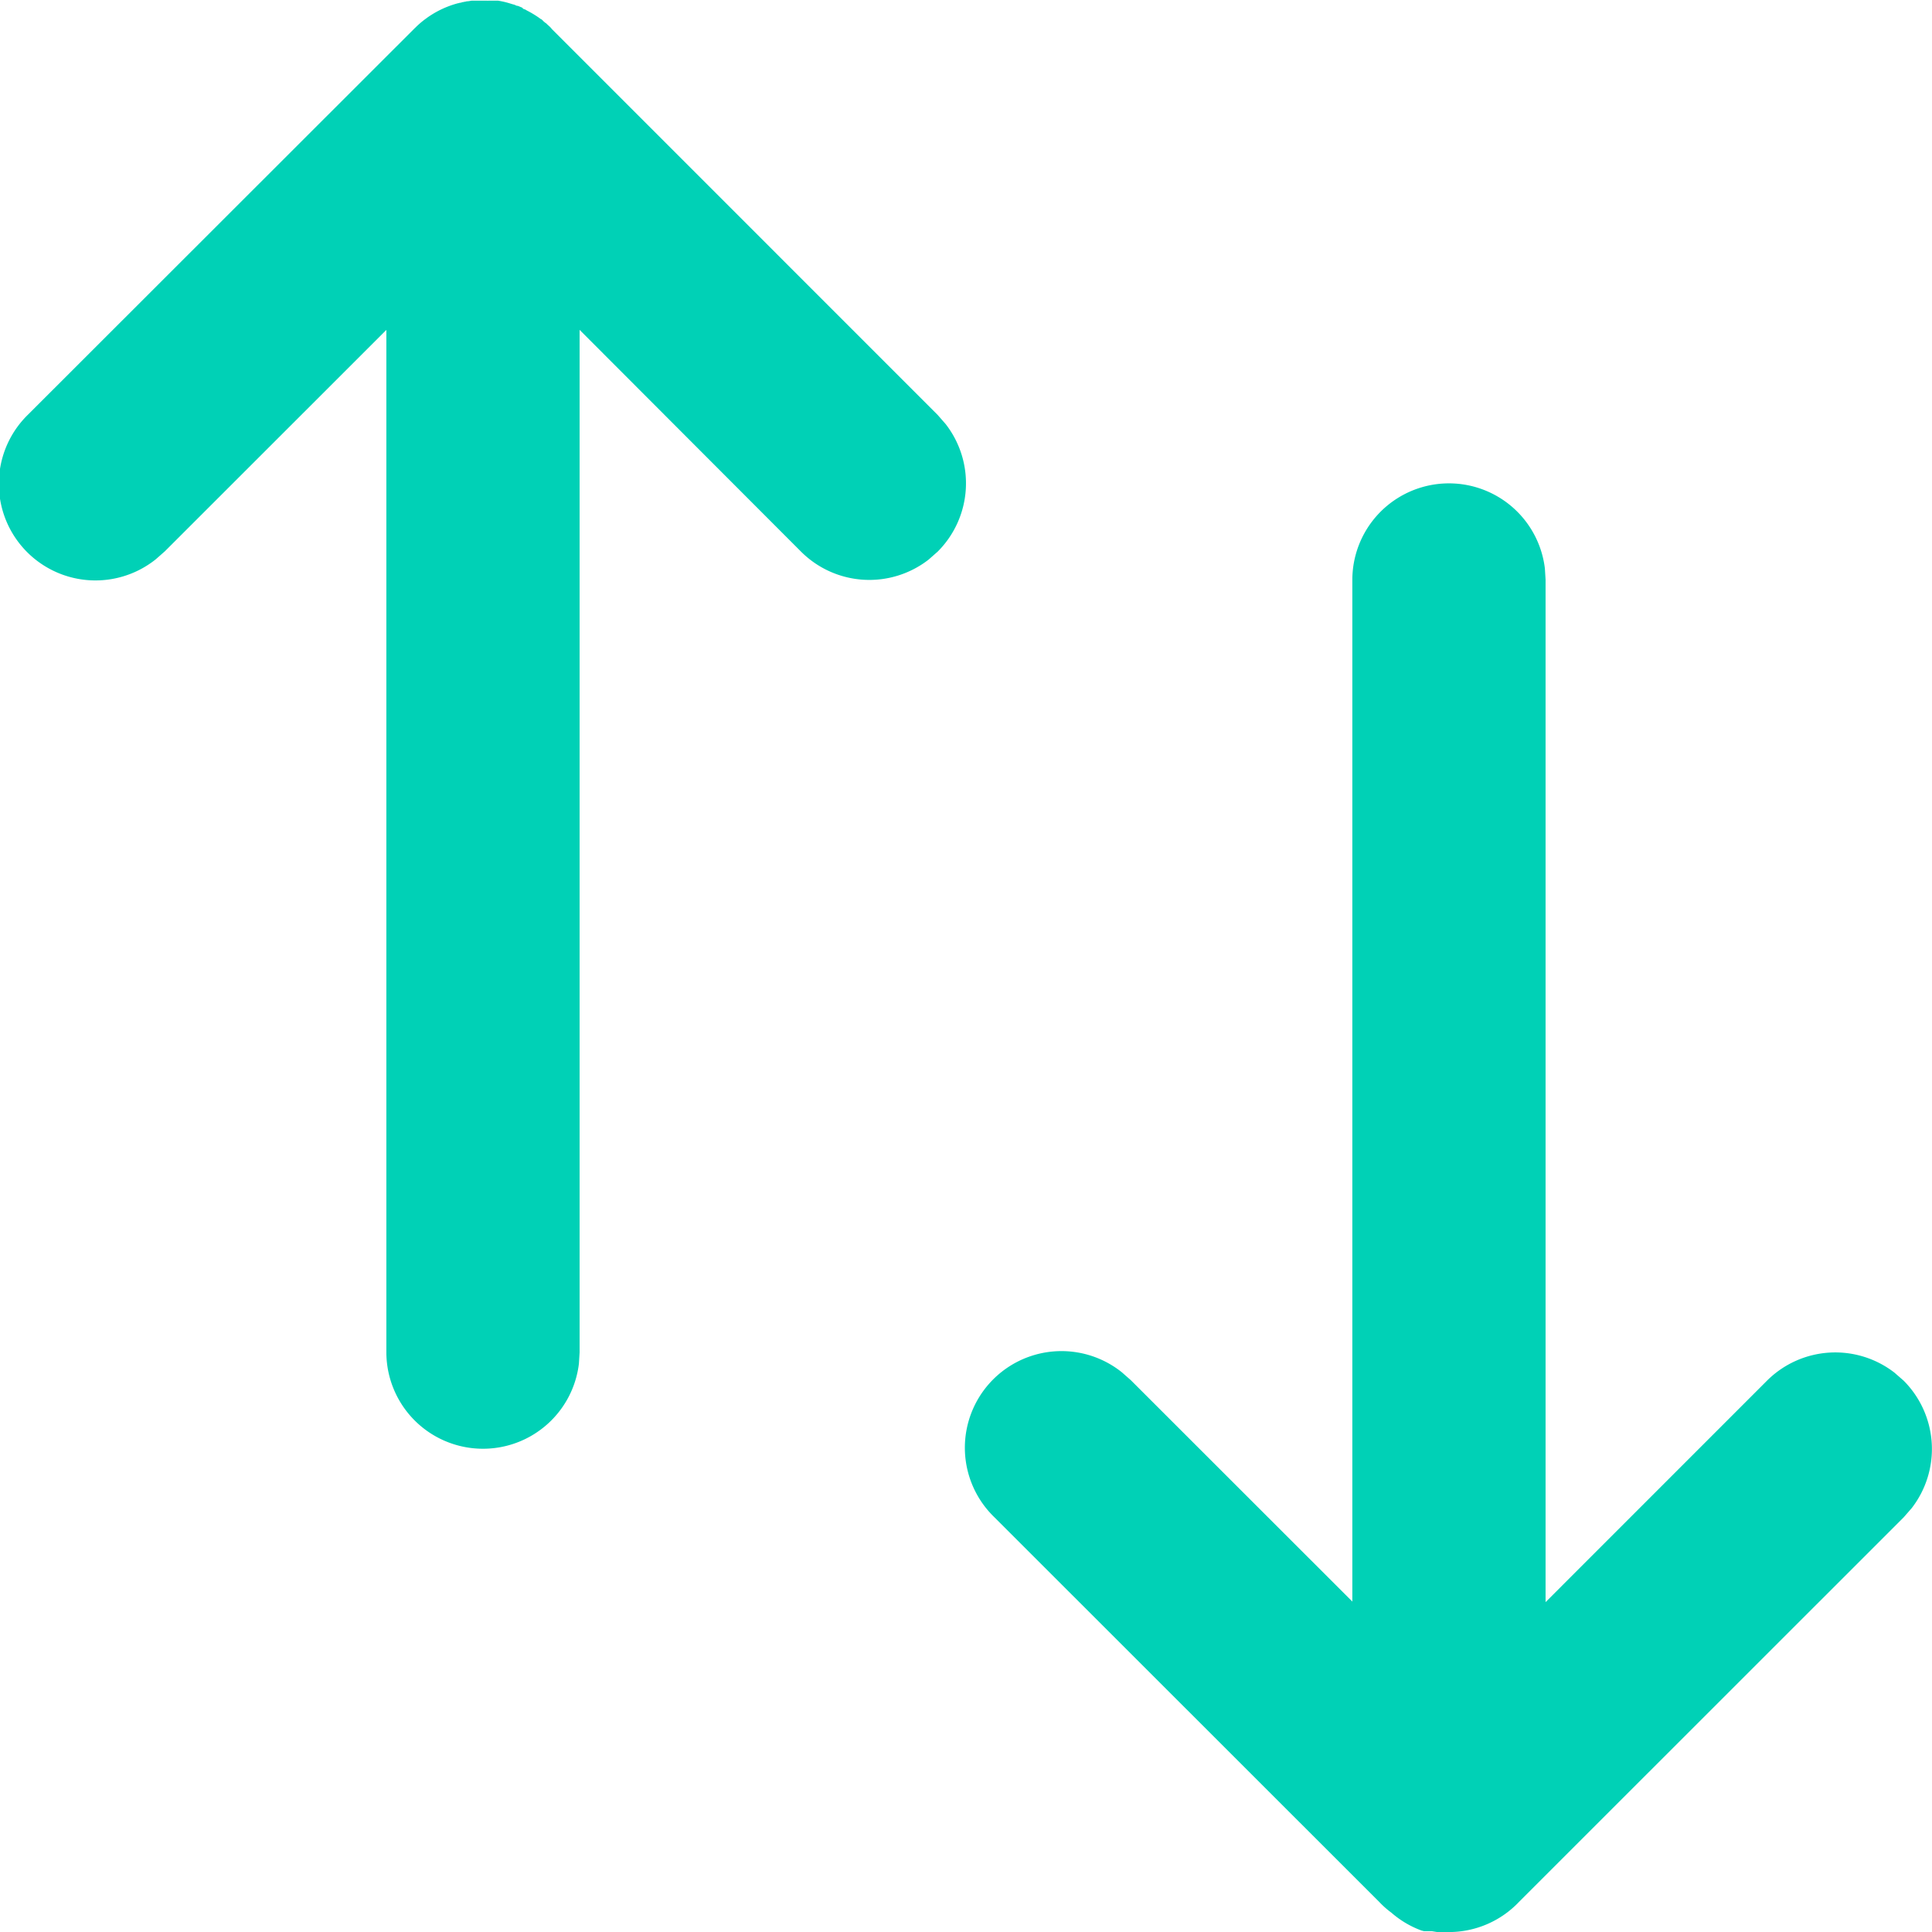 <svg xmlns="http://www.w3.org/2000/svg" width="33.333" height="33.334" viewBox="0 0 33.333 33.334">
  <path id="Colour" d="M24.94,33.333h-.048a.113.113,0,0,1-.023,0h-.036l-.012,0-.024,0H24.79l-.085-.014h-.01l-.021,0-.015,0-.02,0-.018,0-.017,0-.021,0-.012,0a.182.182,0,0,1-.027-.007l-.007,0A1.661,1.661,0,0,1,24.006,33a1.54,1.54,0,0,1-.21-.186l-6.642-6.639a1.667,1.667,0,0,1,2.2-2.5l.157.138,3.821,3.819V10a1.667,1.667,0,0,1,3.322-.193l.012.193V27.642l3.82-3.821a1.668,1.668,0,0,1,2.2-.138l.158.138a1.668,1.668,0,0,1,.138,2.2l-.138.158-6.633,6.631A1.668,1.668,0,0,1,25,33.334Zm-18.274-10V5.692L2.845,9.511l-.158.139a1.667,1.667,0,0,1-2.2-2.5L7.155.487,7.162.481A1.56,1.56,0,0,1,7.339.328.164.164,0,0,0,7.365.309h0a1.646,1.646,0,0,1,.54-.254h.006a.175.175,0,0,1,.03-.008H7.95L7.978.037a.019.019,0,0,0,.009,0L8.016.03l.007,0L8.055.022h.006c.024,0,.05-.007.075-.01h0l.035,0h0l.035,0h0l.038,0c.054,0,.108,0,.163,0a.042.042,0,0,0,.014,0l.025,0,.024,0,.015,0,.031,0,.008,0,.035,0h0l.037,0h0a1.415,1.415,0,0,1,.195.045l.036.011h0l.033.01.007,0L8.917.1l.014,0,.023.009a.092.092,0,0,0,.018.007.092.092,0,0,0,.018.008l.023.01L9.024.15l.028.012.006,0L9.09.181h0A1.7,1.7,0,0,1,9.3.307l.03.022.006,0c.008.007.017.014.026.021L9.369.36,9.39.378l.016.014L9.42.4l.027.026h0C9.474.45,9.5.472,9.52.5l6.658,6.659.138.158a1.666,1.666,0,0,1-.138,2.2l-.158.139a1.667,1.667,0,0,1-2.2-.139L10,5.691V23.334l-.012.194a1.667,1.667,0,0,1-3.322-.194Z" fill="#00d1b6"/>
</svg>
